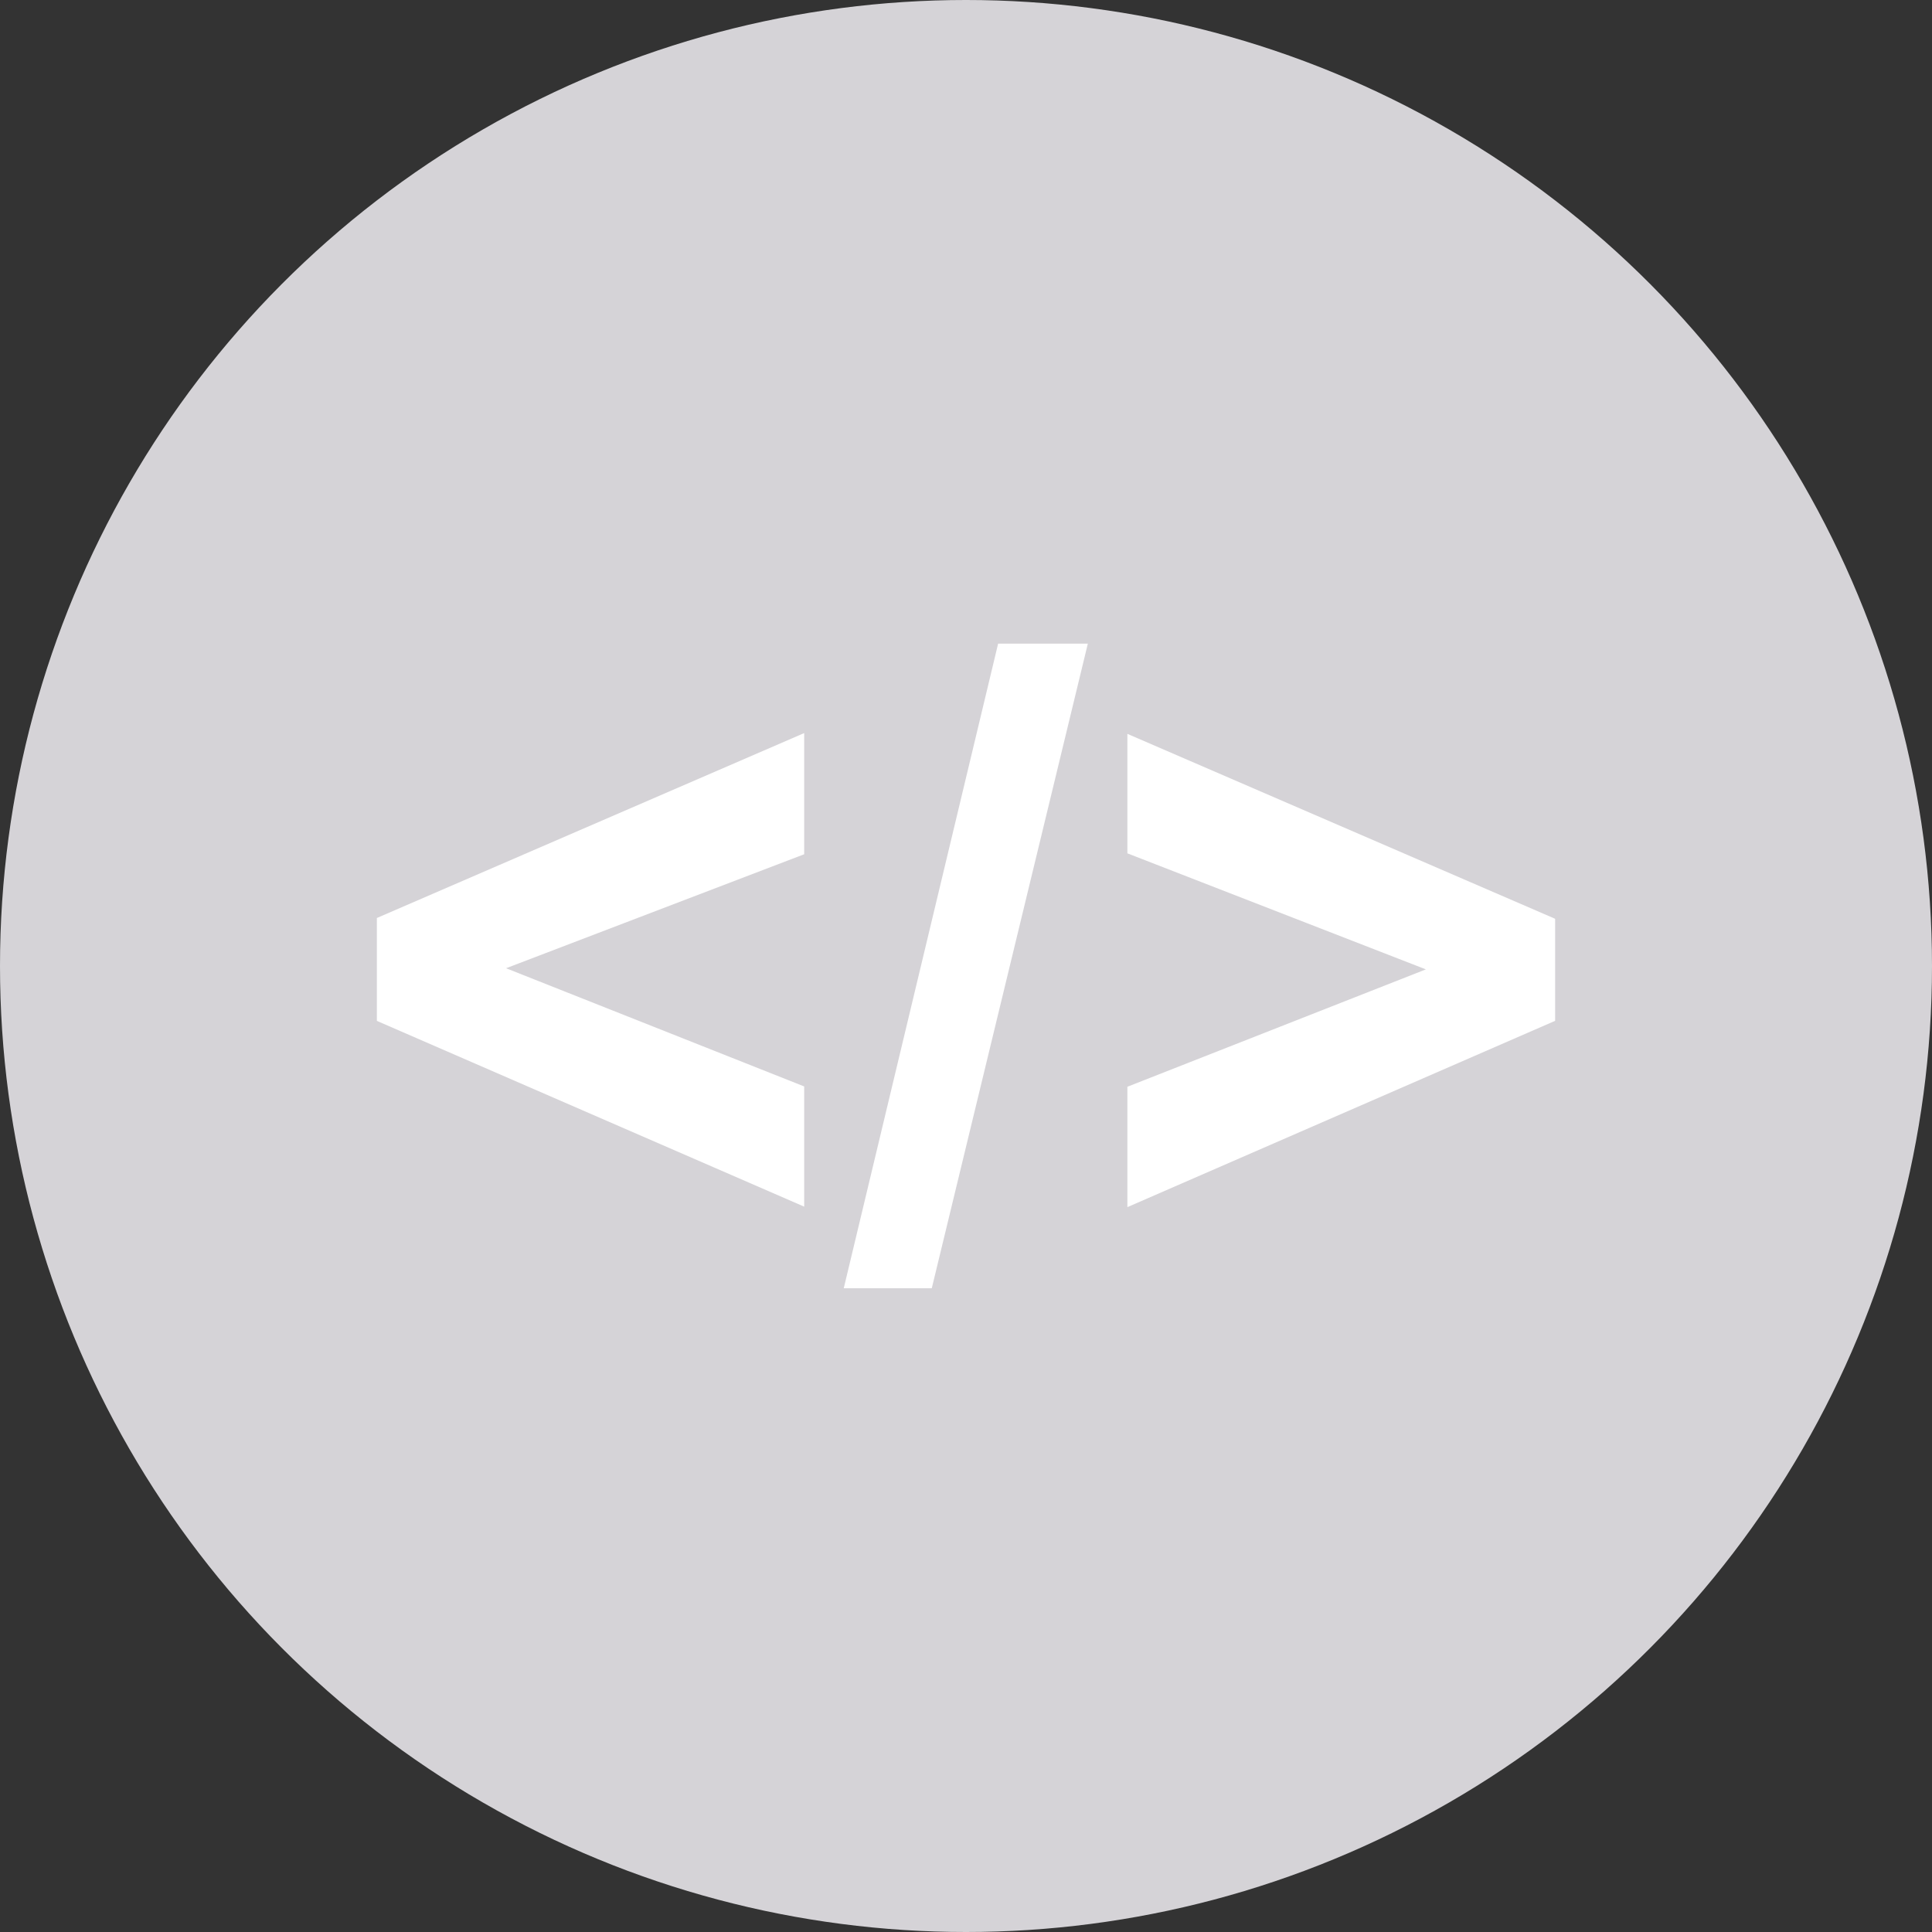 <?xml version="1.0"?>
<svg xmlns="http://www.w3.org/2000/svg" xmlns:xlink="http://www.w3.org/1999/xlink" version="1.1" id="Layer_1" x="0px" y="0px" viewBox="0 0 512 512" style="enable-background:new 0 0 512 512;" xml:space="preserve" width="512px" height="512px" class=""><rect x="0" y="0" width="512" height="512" fill="#333333" stroke="none"/><g><circle style="fill:#D5D3D7;fill:#D5D3D7fill:#D5D3D7fill:#D5D3D7fill:#D5D3D7fill:#D5D3D7fill:#D5D3D7fill:#D5D3D7fill:#D5D3D7fill:#D5D3D7fill:#D5D3D7fill:#D5D3D7fill:#D5D3D7fill:#D5D3D7fill:#D5D3D7fill:#D5D3D7fill:#D5D3D7fill:#D5D3D7fill:#D5D3D7fill:#D5D3D7fill:#D5D3D7fill:#D5D3D7fill:#D5D3D7fill:#D5D3D7fill:#D5D3D7fill:#D5D3D7fill:#D5D3D7fill:#D5D3D7fill:#D5D3D7fill:#D5D3D7fill:#D5D3D7fill:#D5D3D7fill:#D5D3D7fill:#D5D3D7fill:#D5D3D7fill:#D5D3D7fill:#D5D3D7fill:#D5D3D7fill:#D5D3D7fill:#D5D3D7fill:#D5D3D7fill:#D5D3D7fill:#D5D3D7fill:#D5D3D7fill:#D5D3D7fill:#D5D3D7fill:#D5D3D7fill:#D5D3D7fill:#D5D3D7fill:#D5D3D7fill:#D5D3D7fill:#D5D3D7fill:#D5D3D7fill:#D5D3D7fill:#D5D3D7fill:#D5D3D7fill:#D5D3D7fill:#D5D3D7fill:#D5D3D7fill:#D5D3D7fill:#D5D3D7fill:#D5D3D7fill:#D5D3D7fill:#D5D3D7fill:#D5D3D7fill:#D5D3D7fill:#D5D3D7fill:#D5D3D7fill:#D5D3D7fill:#D5D3D7fill:#D5D3D7fill:#D5D3D7fill:#D5D3D7fill:#D5D3D7fill:#D5D3D7fill:#D5D3D7fill:#D5D3D7fill:#D5D3D7fill:#D5D3D7fill:#D5D3D7fill:#D5D3D7fill:#D5D3D7fill:#D5D3D7fill:#D5D3D7fill:#D5D3D7fill:#D5D3D7fill:#D5D3D7" cx="256" cy="256" r="256" data-original="#D5D3D7" class="" data-old_color="#D5D3D7fill:#D5D3D7fill:#D5D3D7fill:#D5D3D7fill:#D5D3D7fill:#D5D3D7fill:#D5D3D7fill:#D5D3D7fill:#D5D3D7fill:#D5D3D7fill:#D5D3D7fill:#D5D3D7fill:#D5D3D7fill:#D5D3D7fill:#D5D3D7fill:#D5D3D7fill:#D5D3D7fill:#D5D3D7fill:#D5D3D7fill:#D5D3D7fill:#D5D3D7fill:#D5D3D7fill:#D5D3D7fill:#D5D3D7fill:#D5D3D7fill:#D5D3D7fill:#D5D3D7fill:#D5D3D7fill:#D5D3D7fill:#D5D3D7fill:#D5D3D7fill:#D5D3D7fill:#D5D3D7fill:#D5D3D7fill:#D5D3D7fill:#D5D3D7fill:#D5D3D7fill:#D5D3D7fill:#D5D3D7fill:#D5D3D7fill:#D5D3D7fill:#D5D3D7fill:#D5D3D7fill:#D5D3D7fill:#D5D3D7fill:#D5D3D7fill:#D5D3D7fill:#D5D3D7fill:#D5D3D7fill:#D5D3D7fill:#D5D3D7fill:#D5D3D7fill:#D5D3D7fill:#D5D3D7fill:#D5D3D7fill:#D5D3D7fill:#D5D3D7fill:#D5D3D7fill:#D5D3D7fill:#D5D3D7fill:#D5D3D7fill:#D5D3D7fill:#D5D3D7fill:#D5D3D7fill:#D5D3D7fill:#D5D3D7fill:#D5D3D7fill:#D5D3D7fill:#D5D3D7fill:#D5D3D7fill:#D5D3D7fill:#D5D3D7fill:#D5D3D7fill:#D5D3D7fill:#D5D3D7fill:#D5D3D7fill:#D5D3D7fill:#D5D3D7fill:#D5D3D7fill:#D5D3D7fill:#D5D3D7fill:#D5D3D7fill:#D5D3D7fill:#D5D3D7fill:#D5D3D7fill:#D5D3D7"/><g>
	<path style="fill:#FFFFFF;fill:#FFFFFFfill:#FFFFFFfill:#FFFFFFfill:#FFFFFFfill:#FFFFFFfill:#FFFFFFfill:#FFFFFFfill:#FFFFFFfill:#FFFFFFfill:#FFFFFFfill:#FFFFFFfill:#FFFFFFfill:#FFFFFFfill:#FFFFFFfill:#FFFFFFfill:#FFFFFFfill:#FFFFFFfill:#FFFFFFfill:#FFFFFFfill:#FFFFFFfill:#FFFFFFfill:#FFFFFFfill:#FFFFFFfill:#FFFFFFfill:#FFFFFFfill:#FFFFFFfill:#FFFFFFfill:#FFFFFF" d="M213.12,319.776L99.872,270.544V243.28l113.248-49.008v32.112l-79.008,30.208l79.008,31.328V319.776   z" data-original="#FFFFFF" class="active-path" data-old_color="#FFFFFFfill:#FFFFFFfill:#FFFFFFfill:#FFFFFFfill:#FFFFFFfill:#FFFFFFfill:#FFFFFFfill:#FFFFFFfill:#FFFFFFfill:#FFFFFFfill:#FFFFFFfill:#FFFFFFfill:#FFFFFFfill:#FFFFFFfill:#FFFFFFfill:#FFFFFFfill:#FFFFFFfill:#FFFFFFfill:#FFFFFFfill:#FFFFFFfill:#FFFFFFfill:#FFFFFFfill:#FFFFFFfill:#FFFFFFfill:#FFFFFFfill:#FFFFFFfill:#FFFFFFfill:#FFFFFF"/>
	<path style="fill:#FFFFFF;fill:#FFFFFFfill:#FFFFFFfill:#FFFFFFfill:#FFFFFFfill:#FFFFFFfill:#FFFFFFfill:#FFFFFFfill:#FFFFFFfill:#FFFFFFfill:#FFFFFFfill:#FFFFFFfill:#FFFFFFfill:#FFFFFFfill:#FFFFFFfill:#FFFFFFfill:#FFFFFFfill:#FFFFFFfill:#FFFFFFfill:#FFFFFFfill:#FFFFFFfill:#FFFFFFfill:#FFFFFFfill:#FFFFFFfill:#FFFFFFfill:#FFFFFFfill:#FFFFFFfill:#FFFFFFfill:#FFFFFF" d="M223.6,341.408l40.912-170.832h23.776l-41.36,170.832H223.6z" data-original="#FFFFFF" class="active-path" data-old_color="#FFFFFFfill:#FFFFFFfill:#FFFFFFfill:#FFFFFFfill:#FFFFFFfill:#FFFFFFfill:#FFFFFFfill:#FFFFFFfill:#FFFFFFfill:#FFFFFFfill:#FFFFFFfill:#FFFFFFfill:#FFFFFFfill:#FFFFFFfill:#FFFFFFfill:#FFFFFFfill:#FFFFFFfill:#FFFFFFfill:#FFFFFFfill:#FFFFFFfill:#FFFFFFfill:#FFFFFFfill:#FFFFFFfill:#FFFFFFfill:#FFFFFFfill:#FFFFFFfill:#FFFFFFfill:#FFFFFF"/>
	<path style="fill:#FFFFFF;fill:#FFFFFFfill:#FFFFFFfill:#FFFFFFfill:#FFFFFFfill:#FFFFFFfill:#FFFFFFfill:#FFFFFFfill:#FFFFFFfill:#FFFFFFfill:#FFFFFFfill:#FFFFFFfill:#FFFFFFfill:#FFFFFFfill:#FFFFFFfill:#FFFFFFfill:#FFFFFFfill:#FFFFFFfill:#FFFFFFfill:#FFFFFFfill:#FFFFFFfill:#FFFFFFfill:#FFFFFFfill:#FFFFFFfill:#FFFFFFfill:#FFFFFFfill:#FFFFFFfill:#FFFFFFfill:#FFFFFF" d="M298.768,319.904V288l79.104-31.104l-79.104-30.752V194.48l113.36,49.008v27.04L298.768,319.904z" data-original="#FFFFFF" class="active-path" data-old_color="#FFFFFFfill:#FFFFFFfill:#FFFFFFfill:#FFFFFFfill:#FFFFFFfill:#FFFFFFfill:#FFFFFFfill:#FFFFFFfill:#FFFFFFfill:#FFFFFFfill:#FFFFFFfill:#FFFFFFfill:#FFFFFFfill:#FFFFFFfill:#FFFFFFfill:#FFFFFFfill:#FFFFFFfill:#FFFFFFfill:#FFFFFFfill:#FFFFFFfill:#FFFFFFfill:#FFFFFFfill:#FFFFFFfill:#FFFFFFfill:#FFFFFFfill:#FFFFFFfill:#FFFFFFfill:#FFFFFF"/>
</g></g> </svg>
